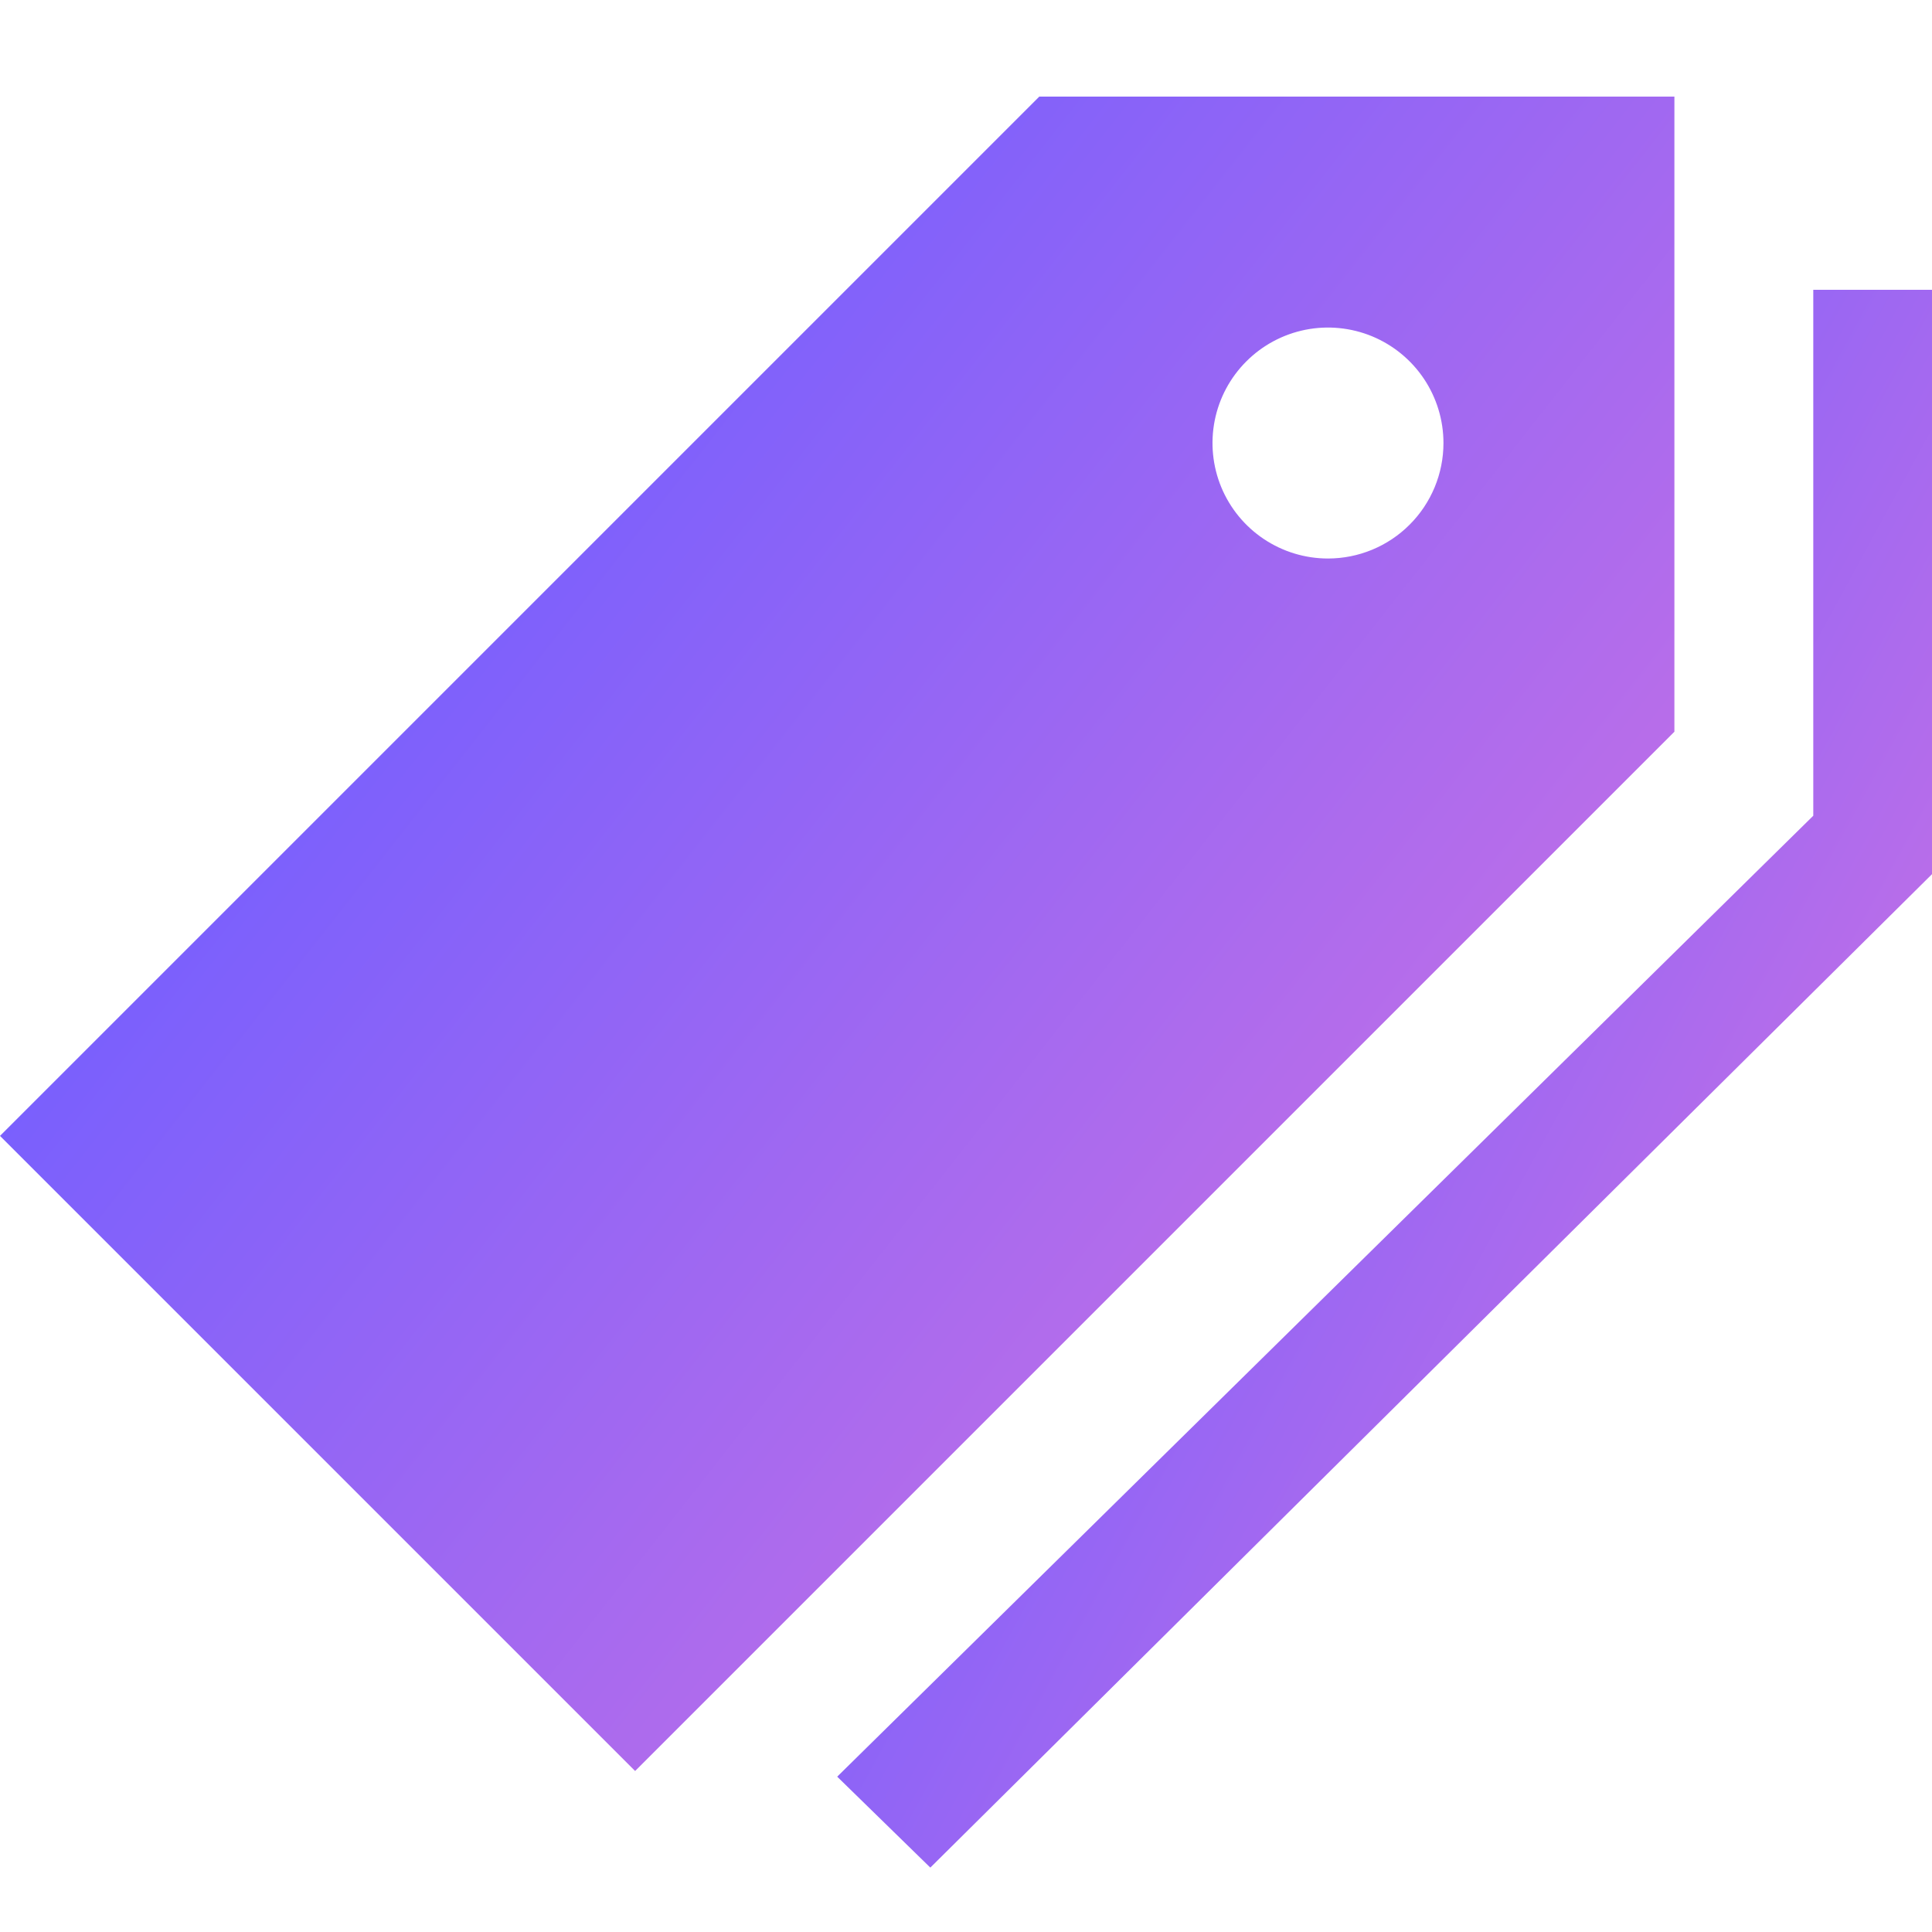 <svg width="60" height="60" viewBox="0 0 60 60" fill="none" xmlns="http://www.w3.org/2000/svg">
<path d="M32.276 3L0 35.276L19.724 55L52 22.724V3H32.276ZM41.241 17.345C40.532 17.345 39.839 17.134 39.249 16.74C38.659 16.346 38.2 15.786 37.928 15.131C37.657 14.476 37.586 13.755 37.724 13.059C37.862 12.363 38.204 11.724 38.706 11.223C39.207 10.721 39.846 10.38 40.542 10.241C41.237 10.103 41.959 10.174 42.614 10.445C43.269 10.717 43.829 11.177 44.223 11.766C44.617 12.356 44.828 13.049 44.828 13.759C44.828 14.71 44.45 15.622 43.777 16.294C43.105 16.967 42.193 17.345 41.241 17.345Z" fill="url(#paint0_linear_130_17401)"/>
<path d="M56.313 9V25.333L26 55.176L28.892 58L60 27.148V9H56.313Z" fill="url(#paint1_linear_130_17401)"/>
<defs>
<linearGradient id="paint0_linear_130_17401" x1="-0.046" y1="31.844" x2="40.741" y2="63.889" gradientUnits="userSpaceOnUse">
<stop stop-color="#765FFE"/>
<stop offset="1" stop-color="#D774E0"/>
</linearGradient>
<linearGradient id="paint1_linear_130_17401" x1="25.97" y1="36.18" x2="59.219" y2="54.306" gradientUnits="userSpaceOnUse">
<stop stop-color="#765FFE"/>
<stop offset="1" stop-color="#D774E0"/>
</linearGradient>
</defs>
</svg>
